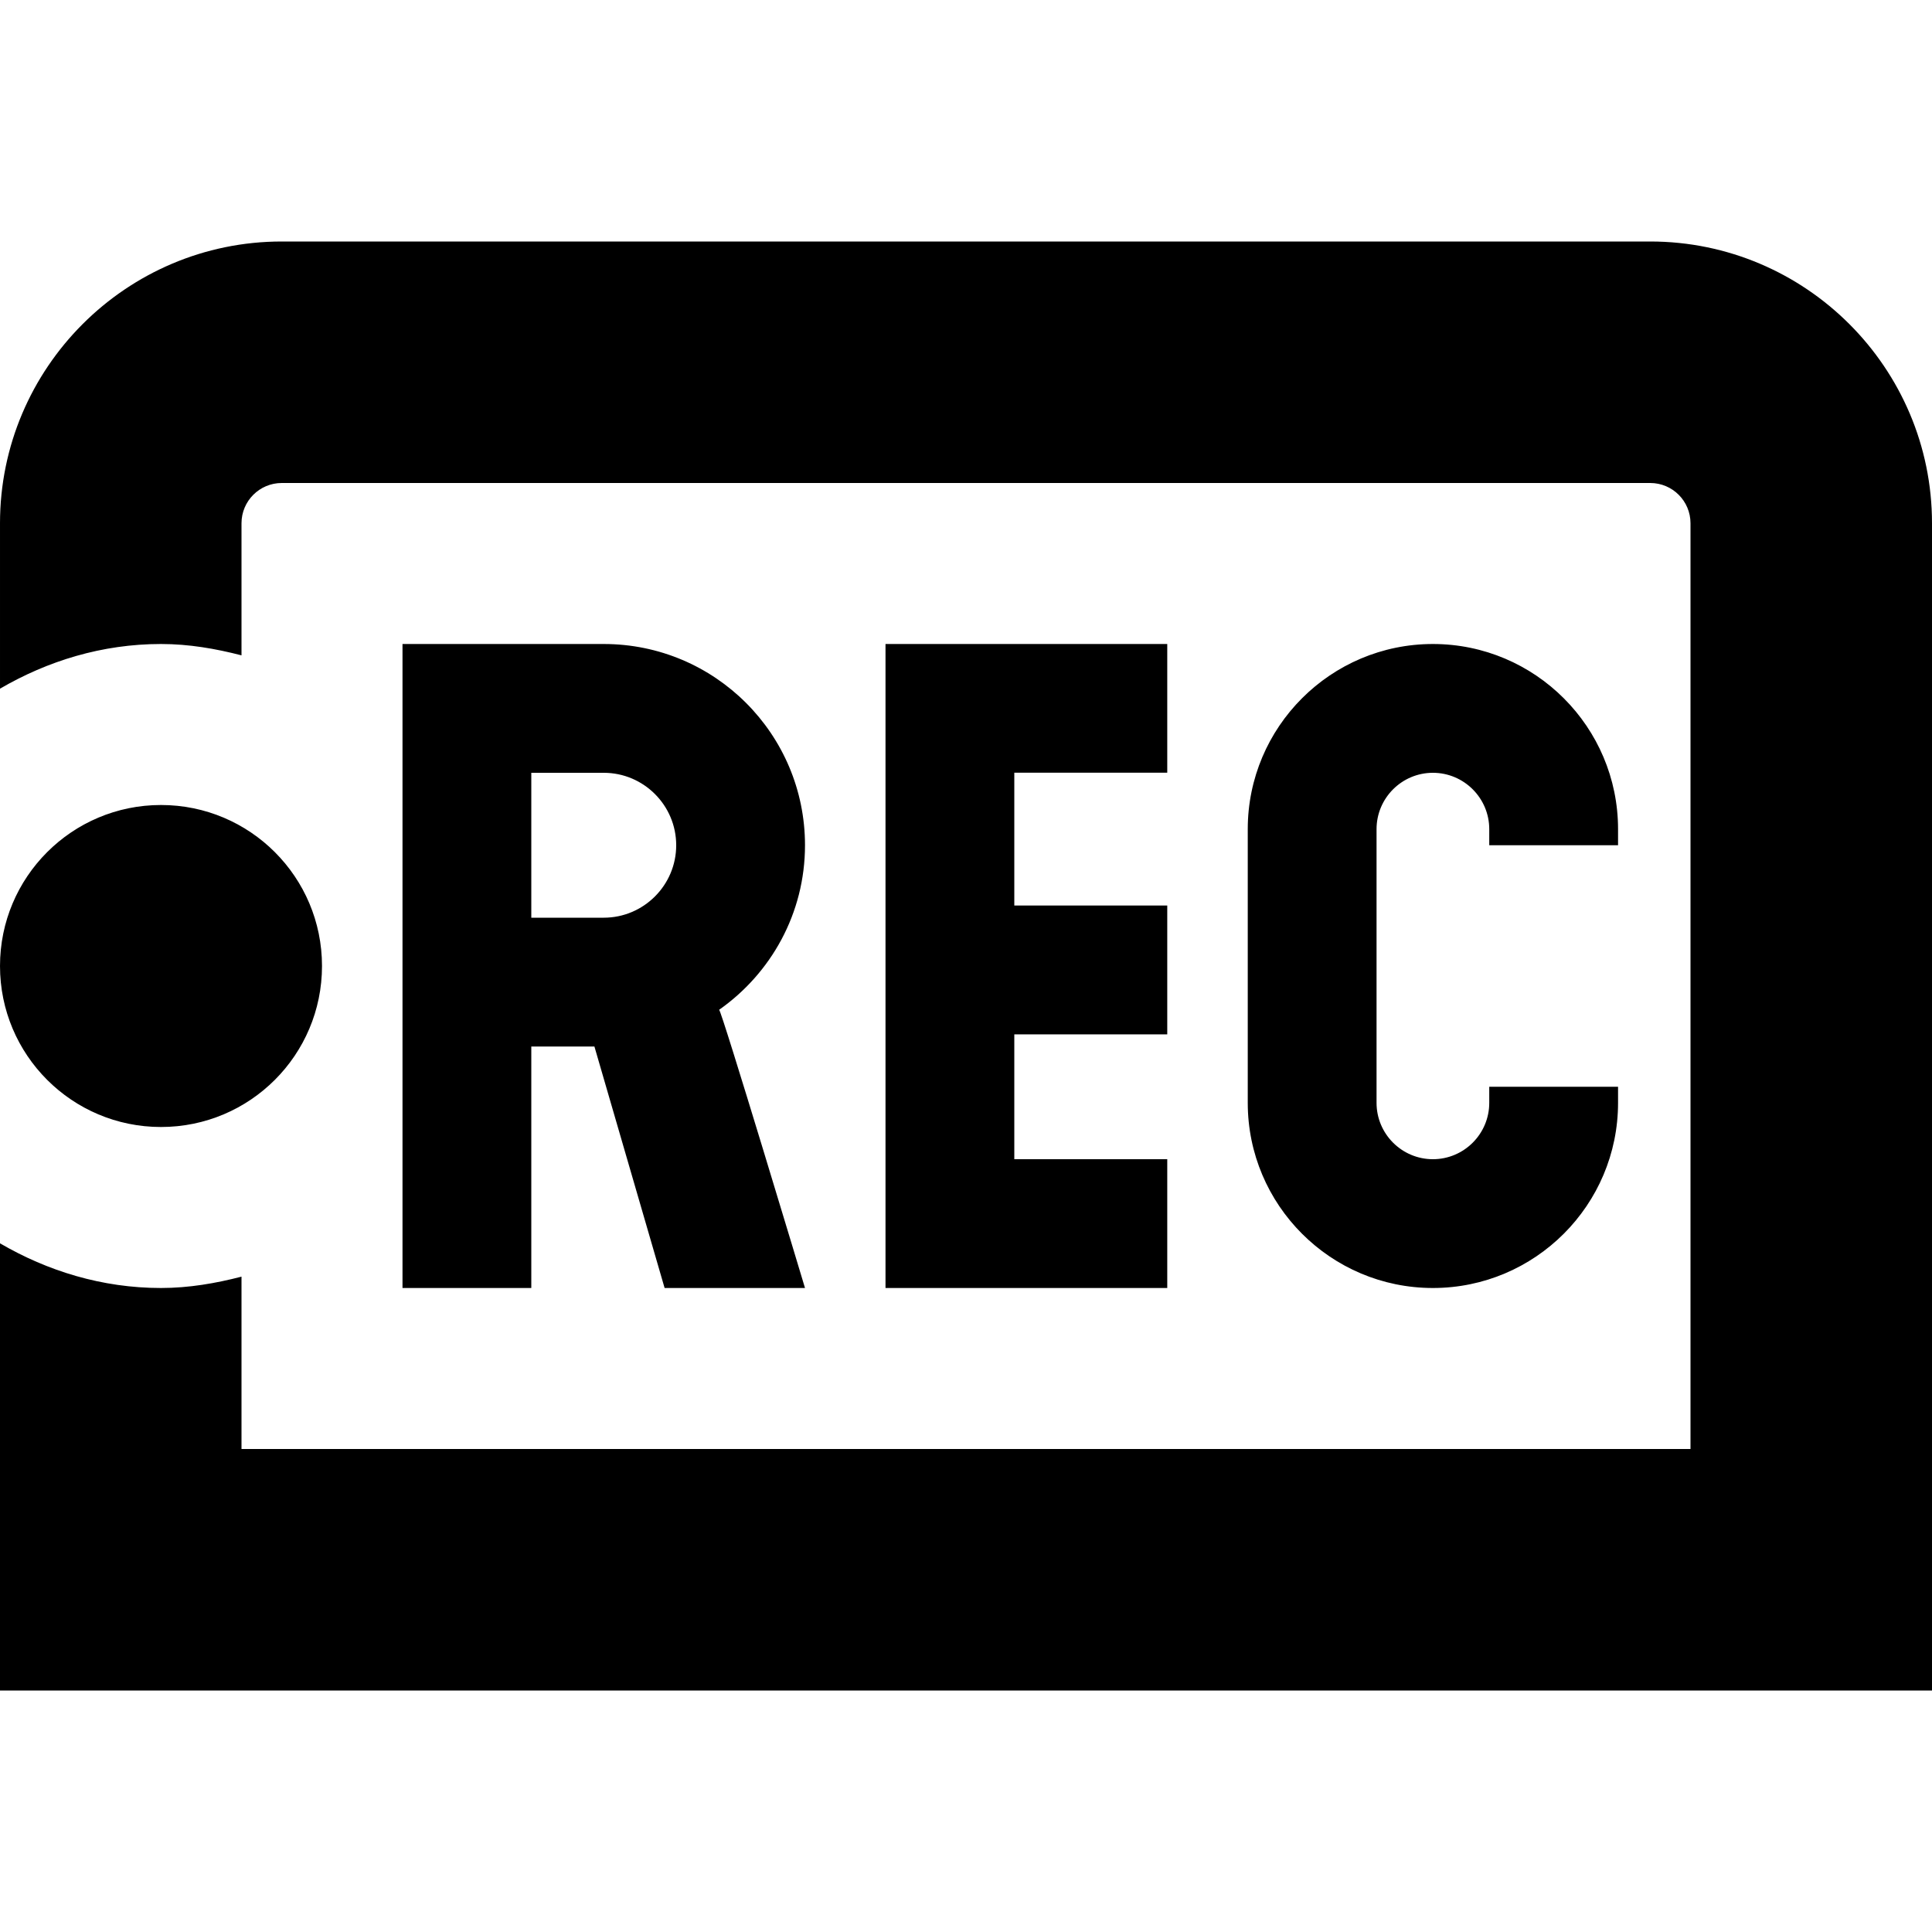 <svg id="Layer_1" viewBox="0 0 24 24" xmlns="http://www.w3.org/2000/svg" data-name="Layer 1"><path d="m24 6.5v14.5h-24v-5.555c.59.344 1.268.555 2 .555.347 0 .679-.058 1-.141v2.141h18v-11.5c0-.276-.224-.5-.5-.5h-17c-.276 0-.5.224-.5.5v1.641c-.321-.083-.653-.141-1-.141-.732 0-1.41.211-2 .555v-2.055c0-1.93 1.57-3.5 3.5-3.5h17c1.93 0 3.5 1.57 3.5 3.5zm-20 5.5c0-1.105-.895-2-2-2s-2 .895-2 2 .895 2 2 2 2-.895 2-2zm4.933.544c.024-.014 1.067 3.456 1.067 3.456h-1.744l-.872-3h-.784v3h-1.6v-8h2.5c1.381 0 2.5 1.119 2.5 2.5 0 .846-.423 1.592-1.067 2.044zm-.533-2.044c0-.496-.404-.9-.9-.9h-.9v1.8h.9c.496 0 .9-.404.9-.9zm6.1-.9v-1.6h-3.5v8h3.5v-1.6h-1.9v-1.551h1.9v-1.6h-1.9v-1.65h1.9zm5.6.9v-.2c0-1.269-1.031-2.3-2.3-2.3s-2.3 1.031-2.3 2.3v3.4c0 1.269 1.031 2.3 2.3 2.3s2.3-1.031 2.3-2.3v-.2h-1.6v.2c0 .386-.314.7-.7.7s-.7-.314-.7-.7v-3.4c0-.386.314-.7.7-.7s.7.314.7.7v.2z"/></svg>